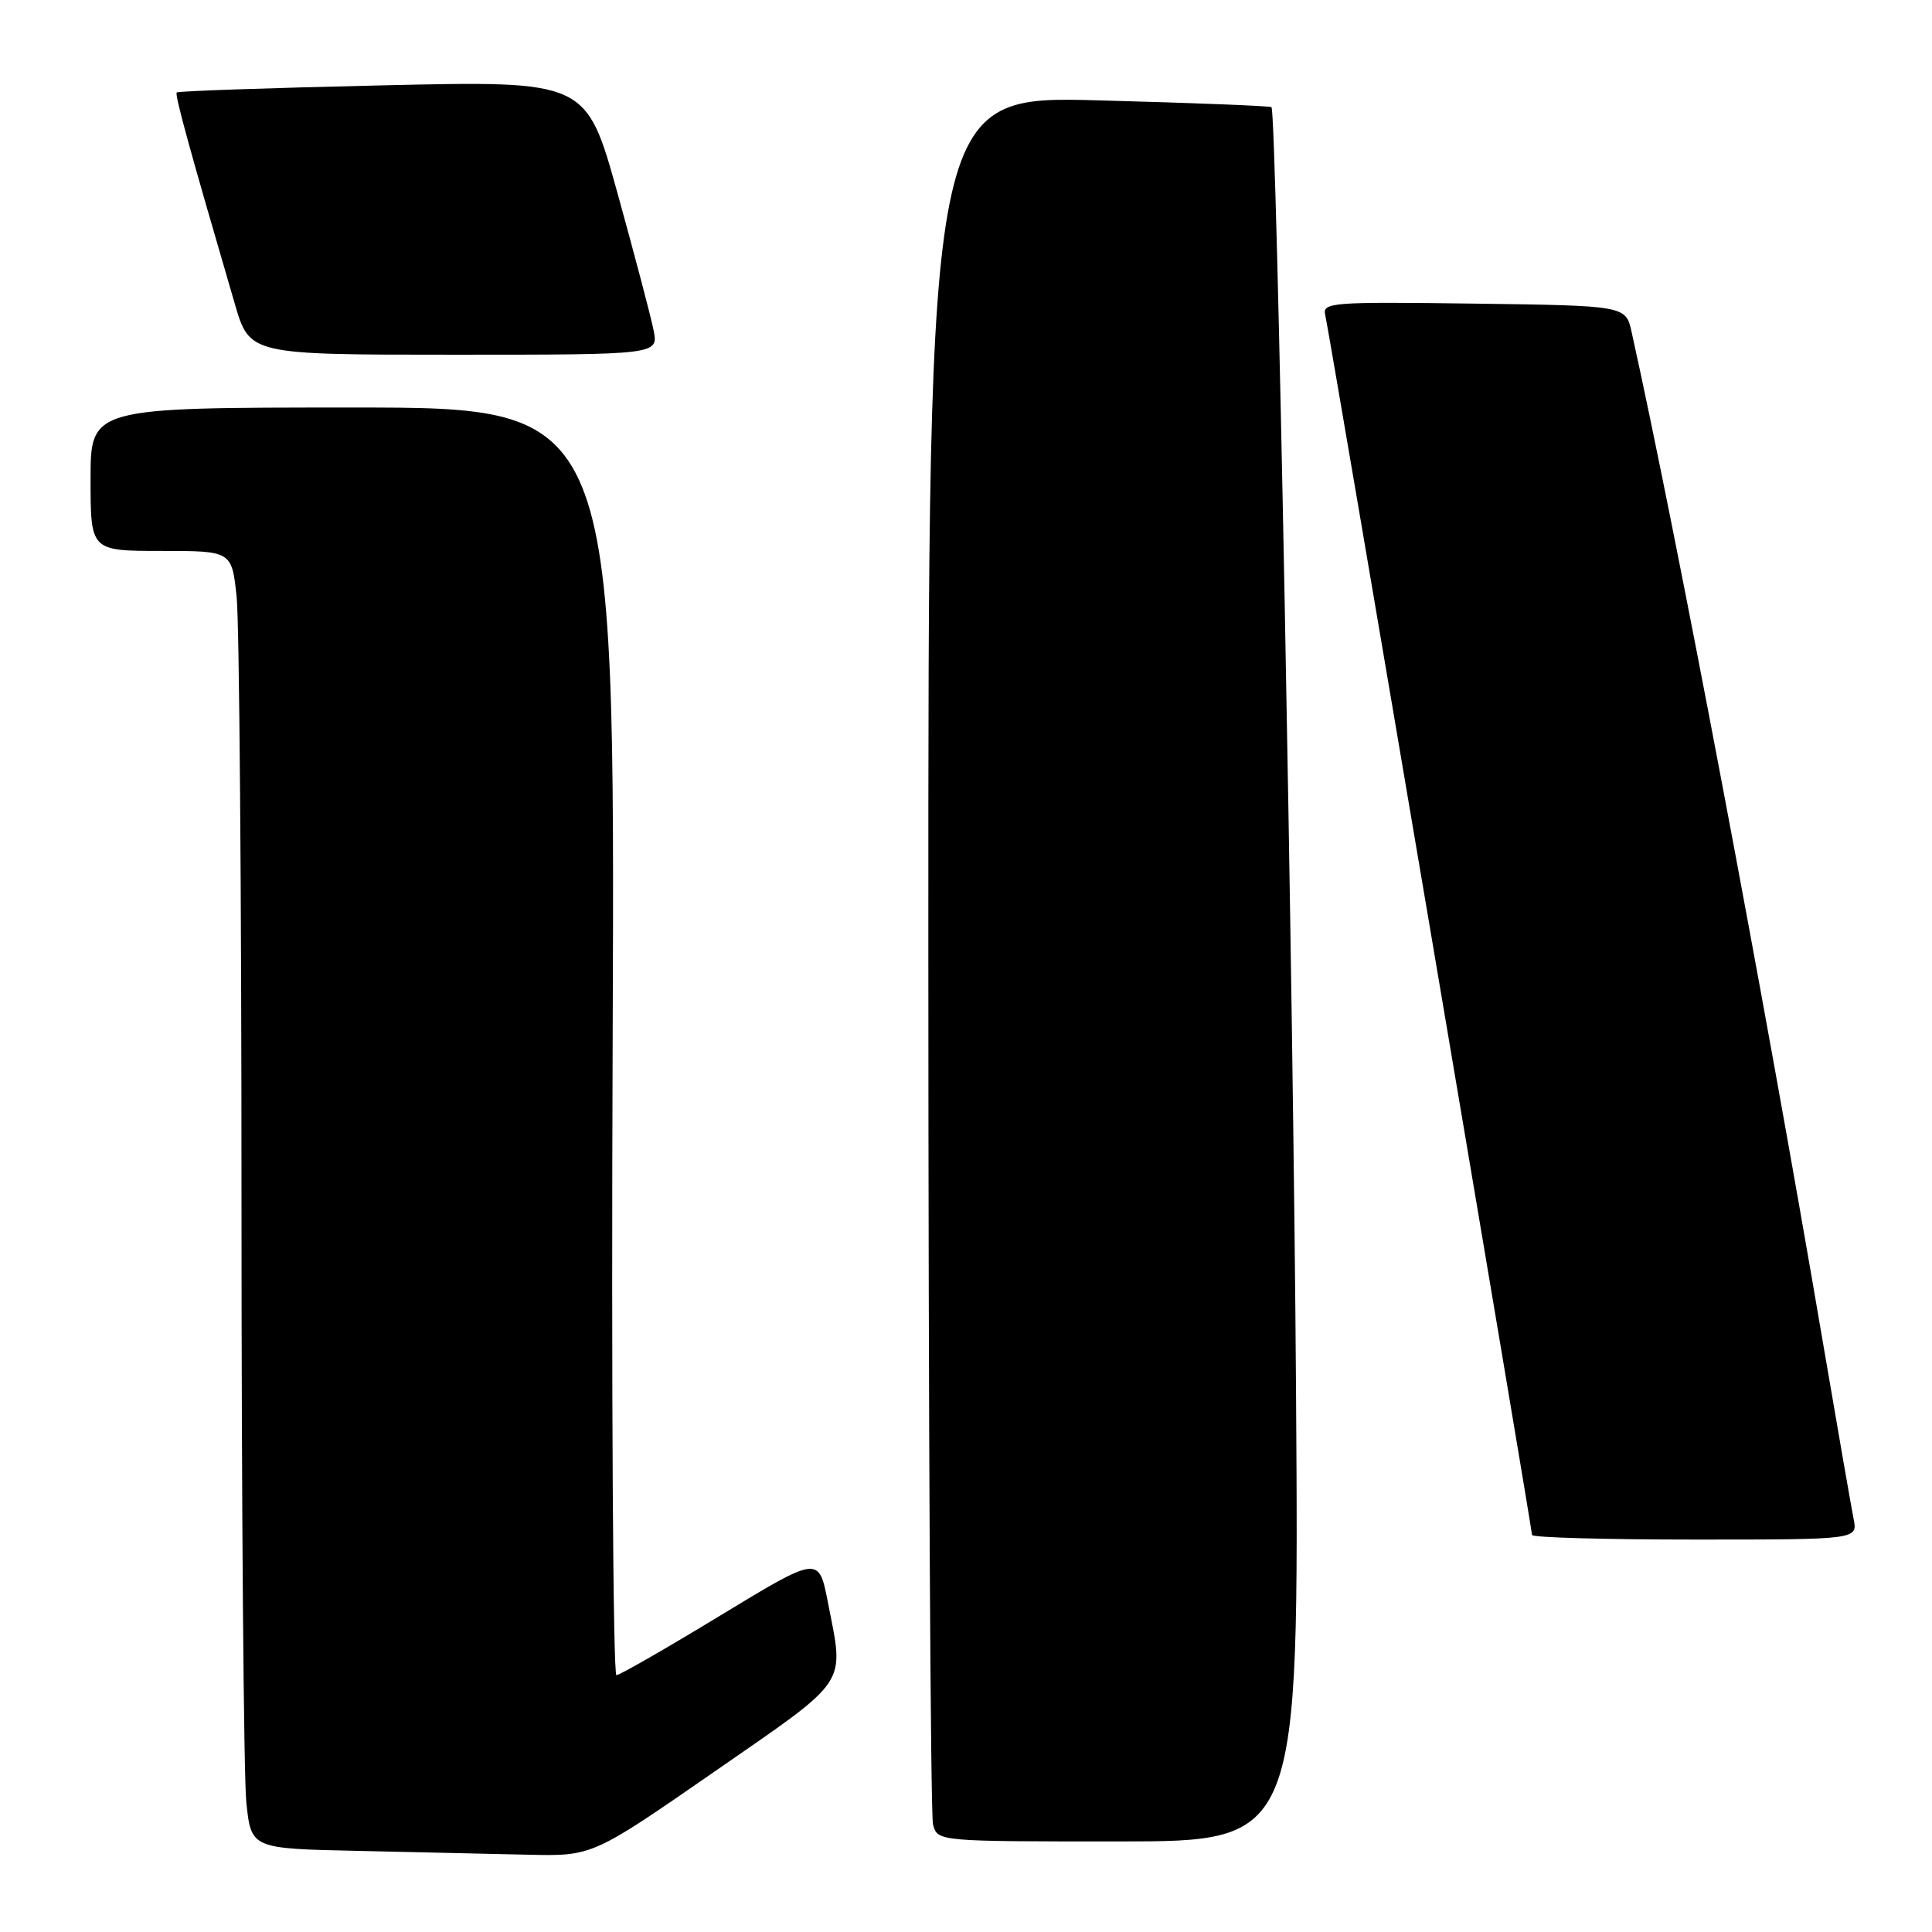 <?xml version="1.0" encoding="UTF-8" standalone="no"?>
<!DOCTYPE svg PUBLIC "-//W3C//DTD SVG 1.1//EN" "http://www.w3.org/Graphics/SVG/1.1/DTD/svg11.dtd" >
<svg xmlns="http://www.w3.org/2000/svg" xmlns:xlink="http://www.w3.org/1999/xlink" version="1.1" viewBox="0 0 256 256">
 <g >
 <path fill="currentColor"
d=" M 94.70 234.73 C 112.72 222.24 111.88 223.49 109.70 212.32 C 108.50 206.14 108.50 206.14 95.50 214.03 C 88.35 218.38 82.13 221.95 81.68 221.97 C 81.23 221.98 81.00 184.20 81.18 138.00 C 81.50 54.00 81.50 54.00 46.75 54.00 C 12.00 54.00 12.00 54.00 12.00 63.50 C 12.00 73.00 12.00 73.00 21.36 73.00 C 30.72 73.00 30.72 73.00 31.36 79.15 C 31.71 82.53 32.00 118.46 32.00 159.00 C 32.00 199.54 32.29 235.46 32.64 238.83 C 33.28 244.95 33.28 244.95 47.39 245.25 C 55.15 245.42 65.33 245.65 70.00 245.76 C 78.50 245.95 78.50 245.95 94.70 234.73 Z  M 171.73 184.25 C 171.39 131.85 169.15 15.02 168.48 14.20 C 168.35 14.04 158.06 13.63 145.62 13.30 C 123.00 12.68 123.00 12.68 123.01 126.09 C 123.02 188.47 123.30 240.51 123.63 241.75 C 124.23 244.00 124.23 244.00 148.18 244.00 C 172.13 244.00 172.13 244.00 171.73 184.25 Z  M 245.61 201.25 C 245.31 199.74 243.45 189.05 241.48 177.50 C 233.73 131.98 222.16 70.92 216.20 44.00 C 215.42 40.50 215.42 40.50 195.30 40.23 C 176.48 39.98 175.20 40.07 175.60 41.73 C 176.11 43.85 203.00 202.52 203.00 203.39 C 203.00 203.73 212.71 204.00 224.58 204.00 C 246.16 204.00 246.16 204.00 245.61 201.25 Z  M 86.60 43.75 C 86.25 41.96 84.09 33.79 81.82 25.59 C 77.68 10.69 77.68 10.69 50.71 11.31 C 35.88 11.64 23.60 12.07 23.42 12.25 C 23.13 12.54 25.06 19.55 31.11 40.25 C 33.08 47.00 33.08 47.00 60.17 47.00 C 87.25 47.00 87.25 47.00 86.60 43.75 Z "/>
</g>
</svg>